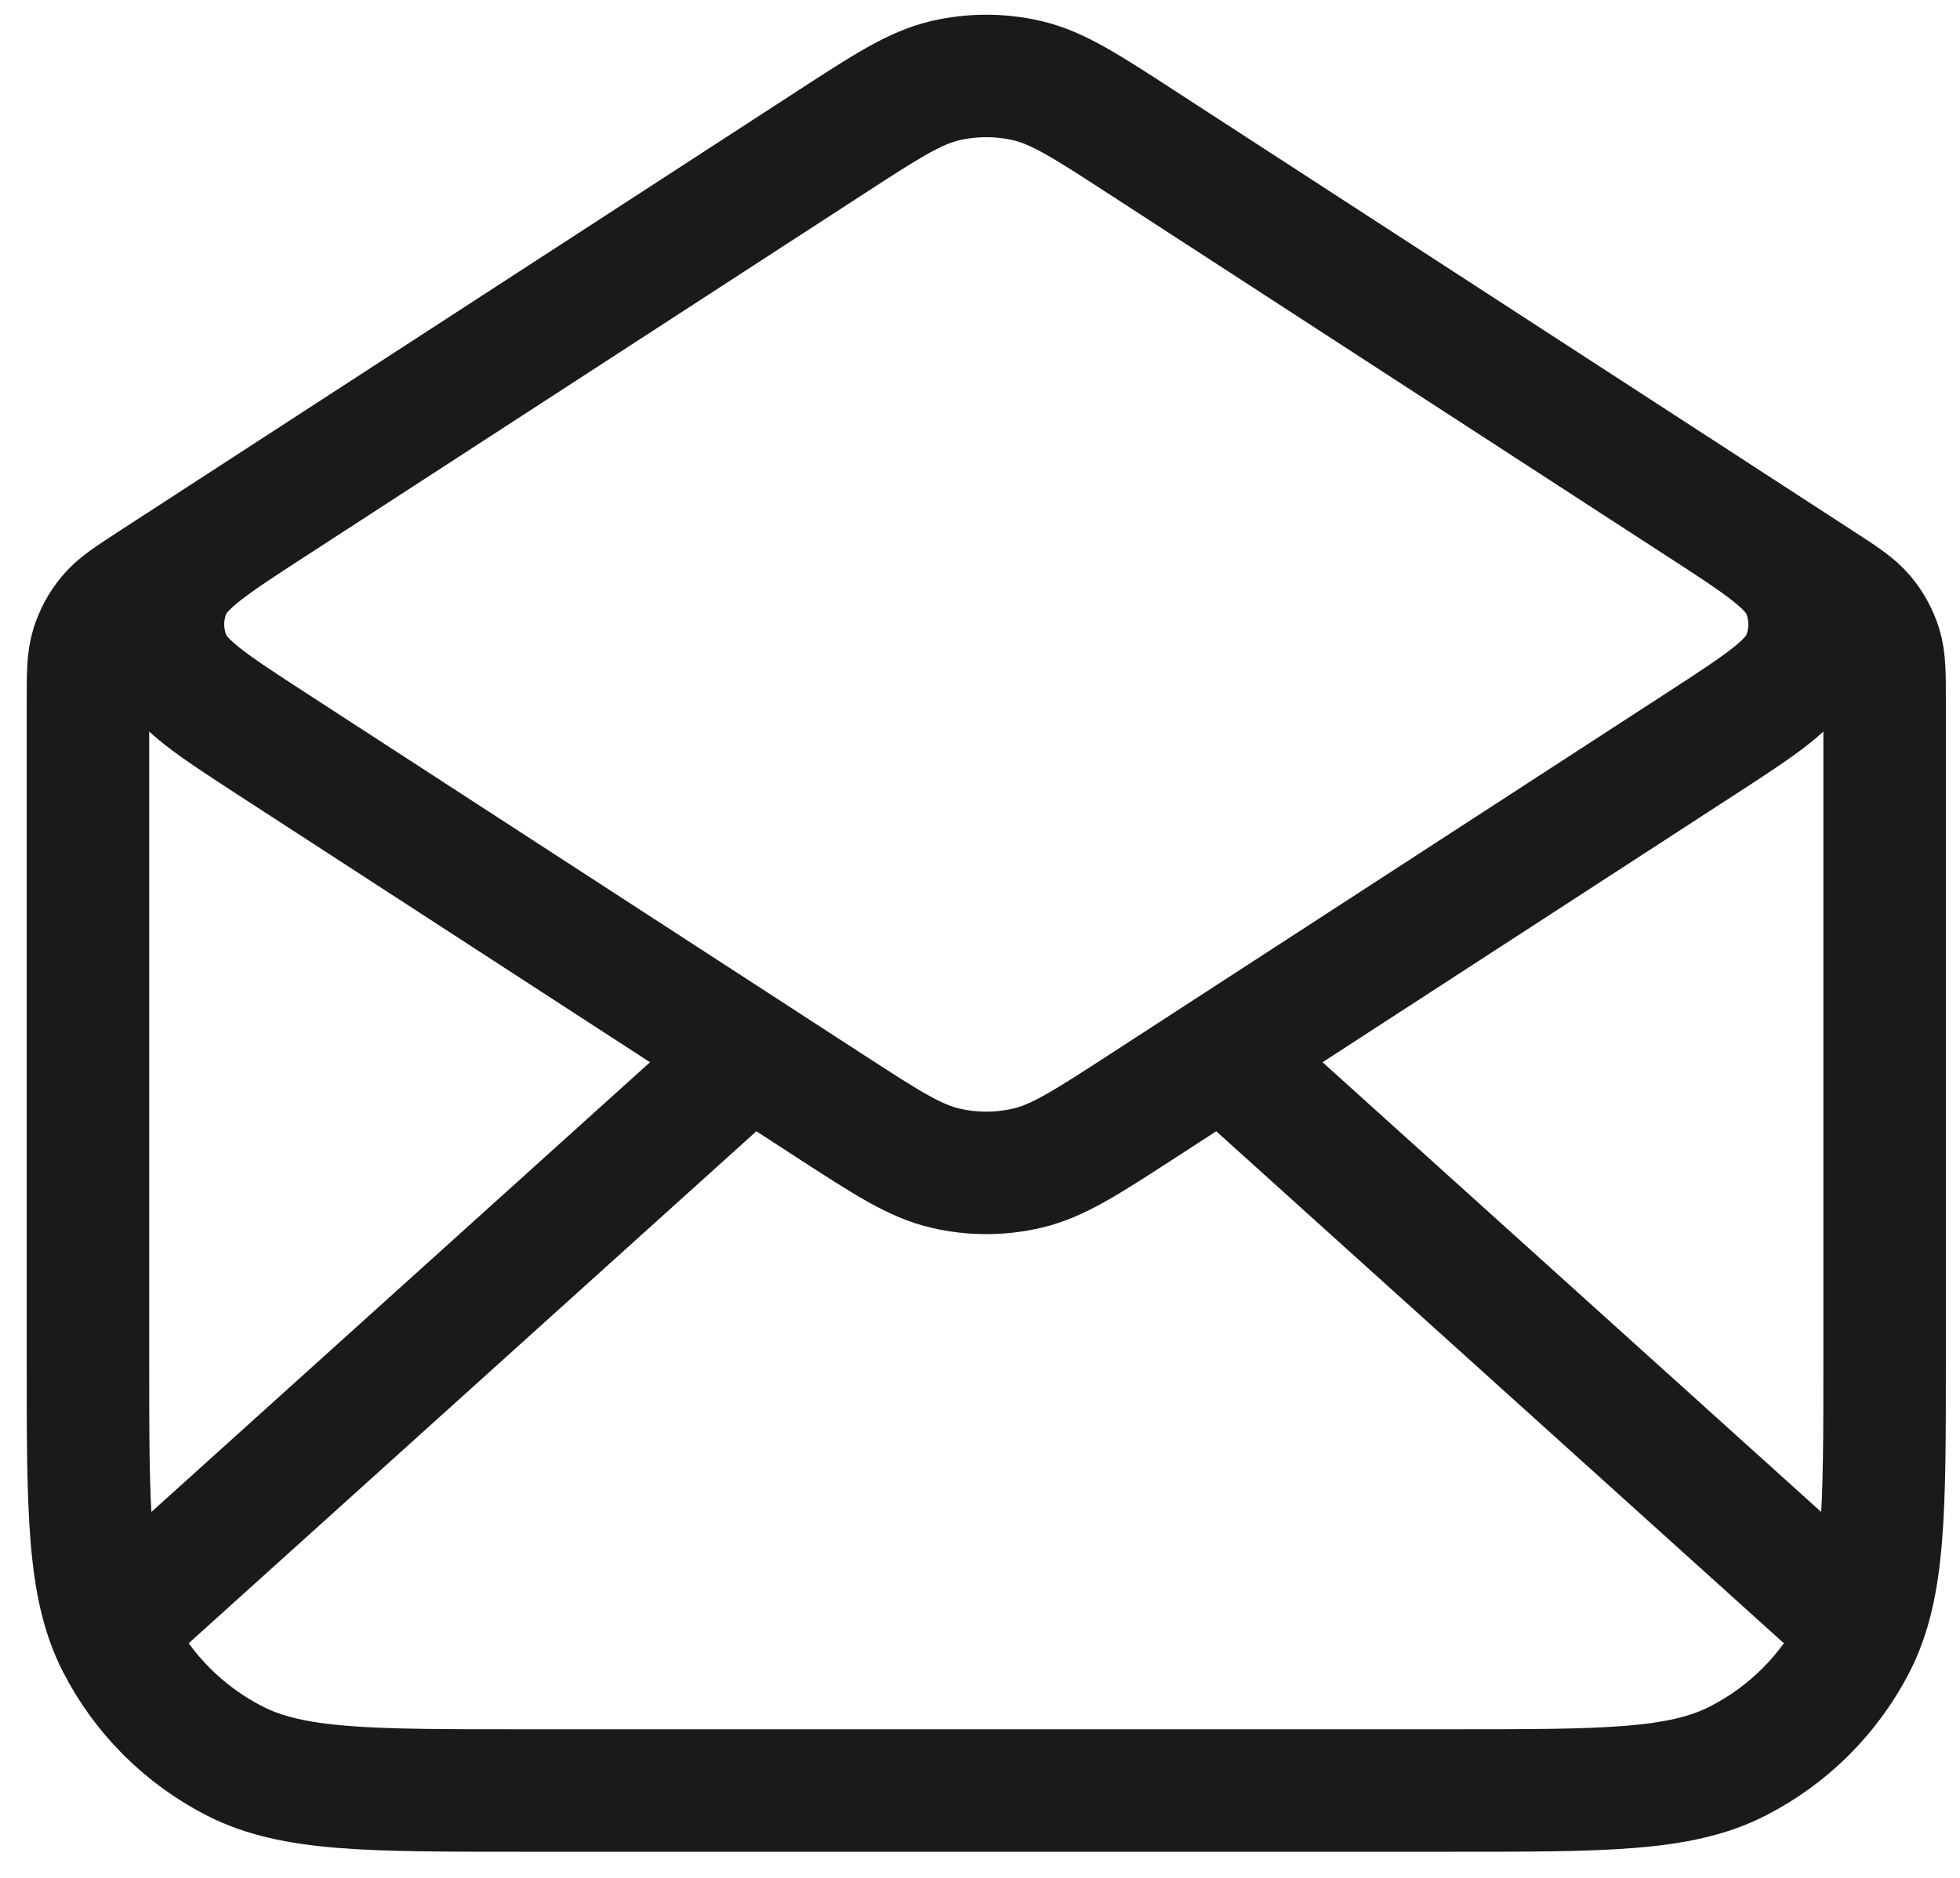 <svg width="24" height="23" viewBox="0 0 24 23" fill="none" xmlns="http://www.w3.org/2000/svg">
<path d="M13.995 1.752L22.276 7.128C22.569 7.318 22.715 7.413 22.821 7.54C22.915 7.652 22.986 7.782 23.029 7.921C23.077 8.079 23.077 8.253 23.077 8.602V16.657C23.077 18.503 23.077 19.425 22.718 20.131C22.401 20.751 21.896 21.255 21.275 21.571C20.569 21.93 19.645 21.93 17.797 21.93H6.357C4.509 21.93 3.585 21.93 2.879 21.571C2.258 21.255 1.753 20.751 1.437 20.131C1.077 19.425 1.077 18.503 1.077 16.657V8.602C1.077 8.253 1.077 8.079 1.126 7.921C1.169 7.782 1.239 7.652 1.333 7.54C1.439 7.413 1.585 7.318 1.878 7.128L10.159 1.752M13.995 1.752C13.301 1.301 12.954 1.076 12.58 0.988C12.249 0.911 11.905 0.911 11.574 0.988C11.2 1.076 10.853 1.301 10.159 1.752M13.995 1.752L20.807 6.174C21.564 6.665 21.942 6.911 22.073 7.222C22.187 7.495 22.187 7.801 22.073 8.073C21.942 8.385 21.564 8.631 20.807 9.122L13.995 13.544C13.301 13.994 12.954 14.22 12.58 14.307C12.249 14.385 11.905 14.385 11.574 14.307C11.2 14.22 10.853 13.994 10.159 13.544L3.347 9.122C2.591 8.631 2.212 8.385 2.081 8.073C1.967 7.801 1.967 7.495 2.081 7.222C2.212 6.911 2.591 6.665 3.347 6.174L10.159 1.752M22.527 19.733L15.22 13.141M8.934 13.141L1.627 19.733" stroke="#1A1A1A" stroke-width="1.5" stroke-linecap="round" stroke-linejoin="round"/>
</svg>
